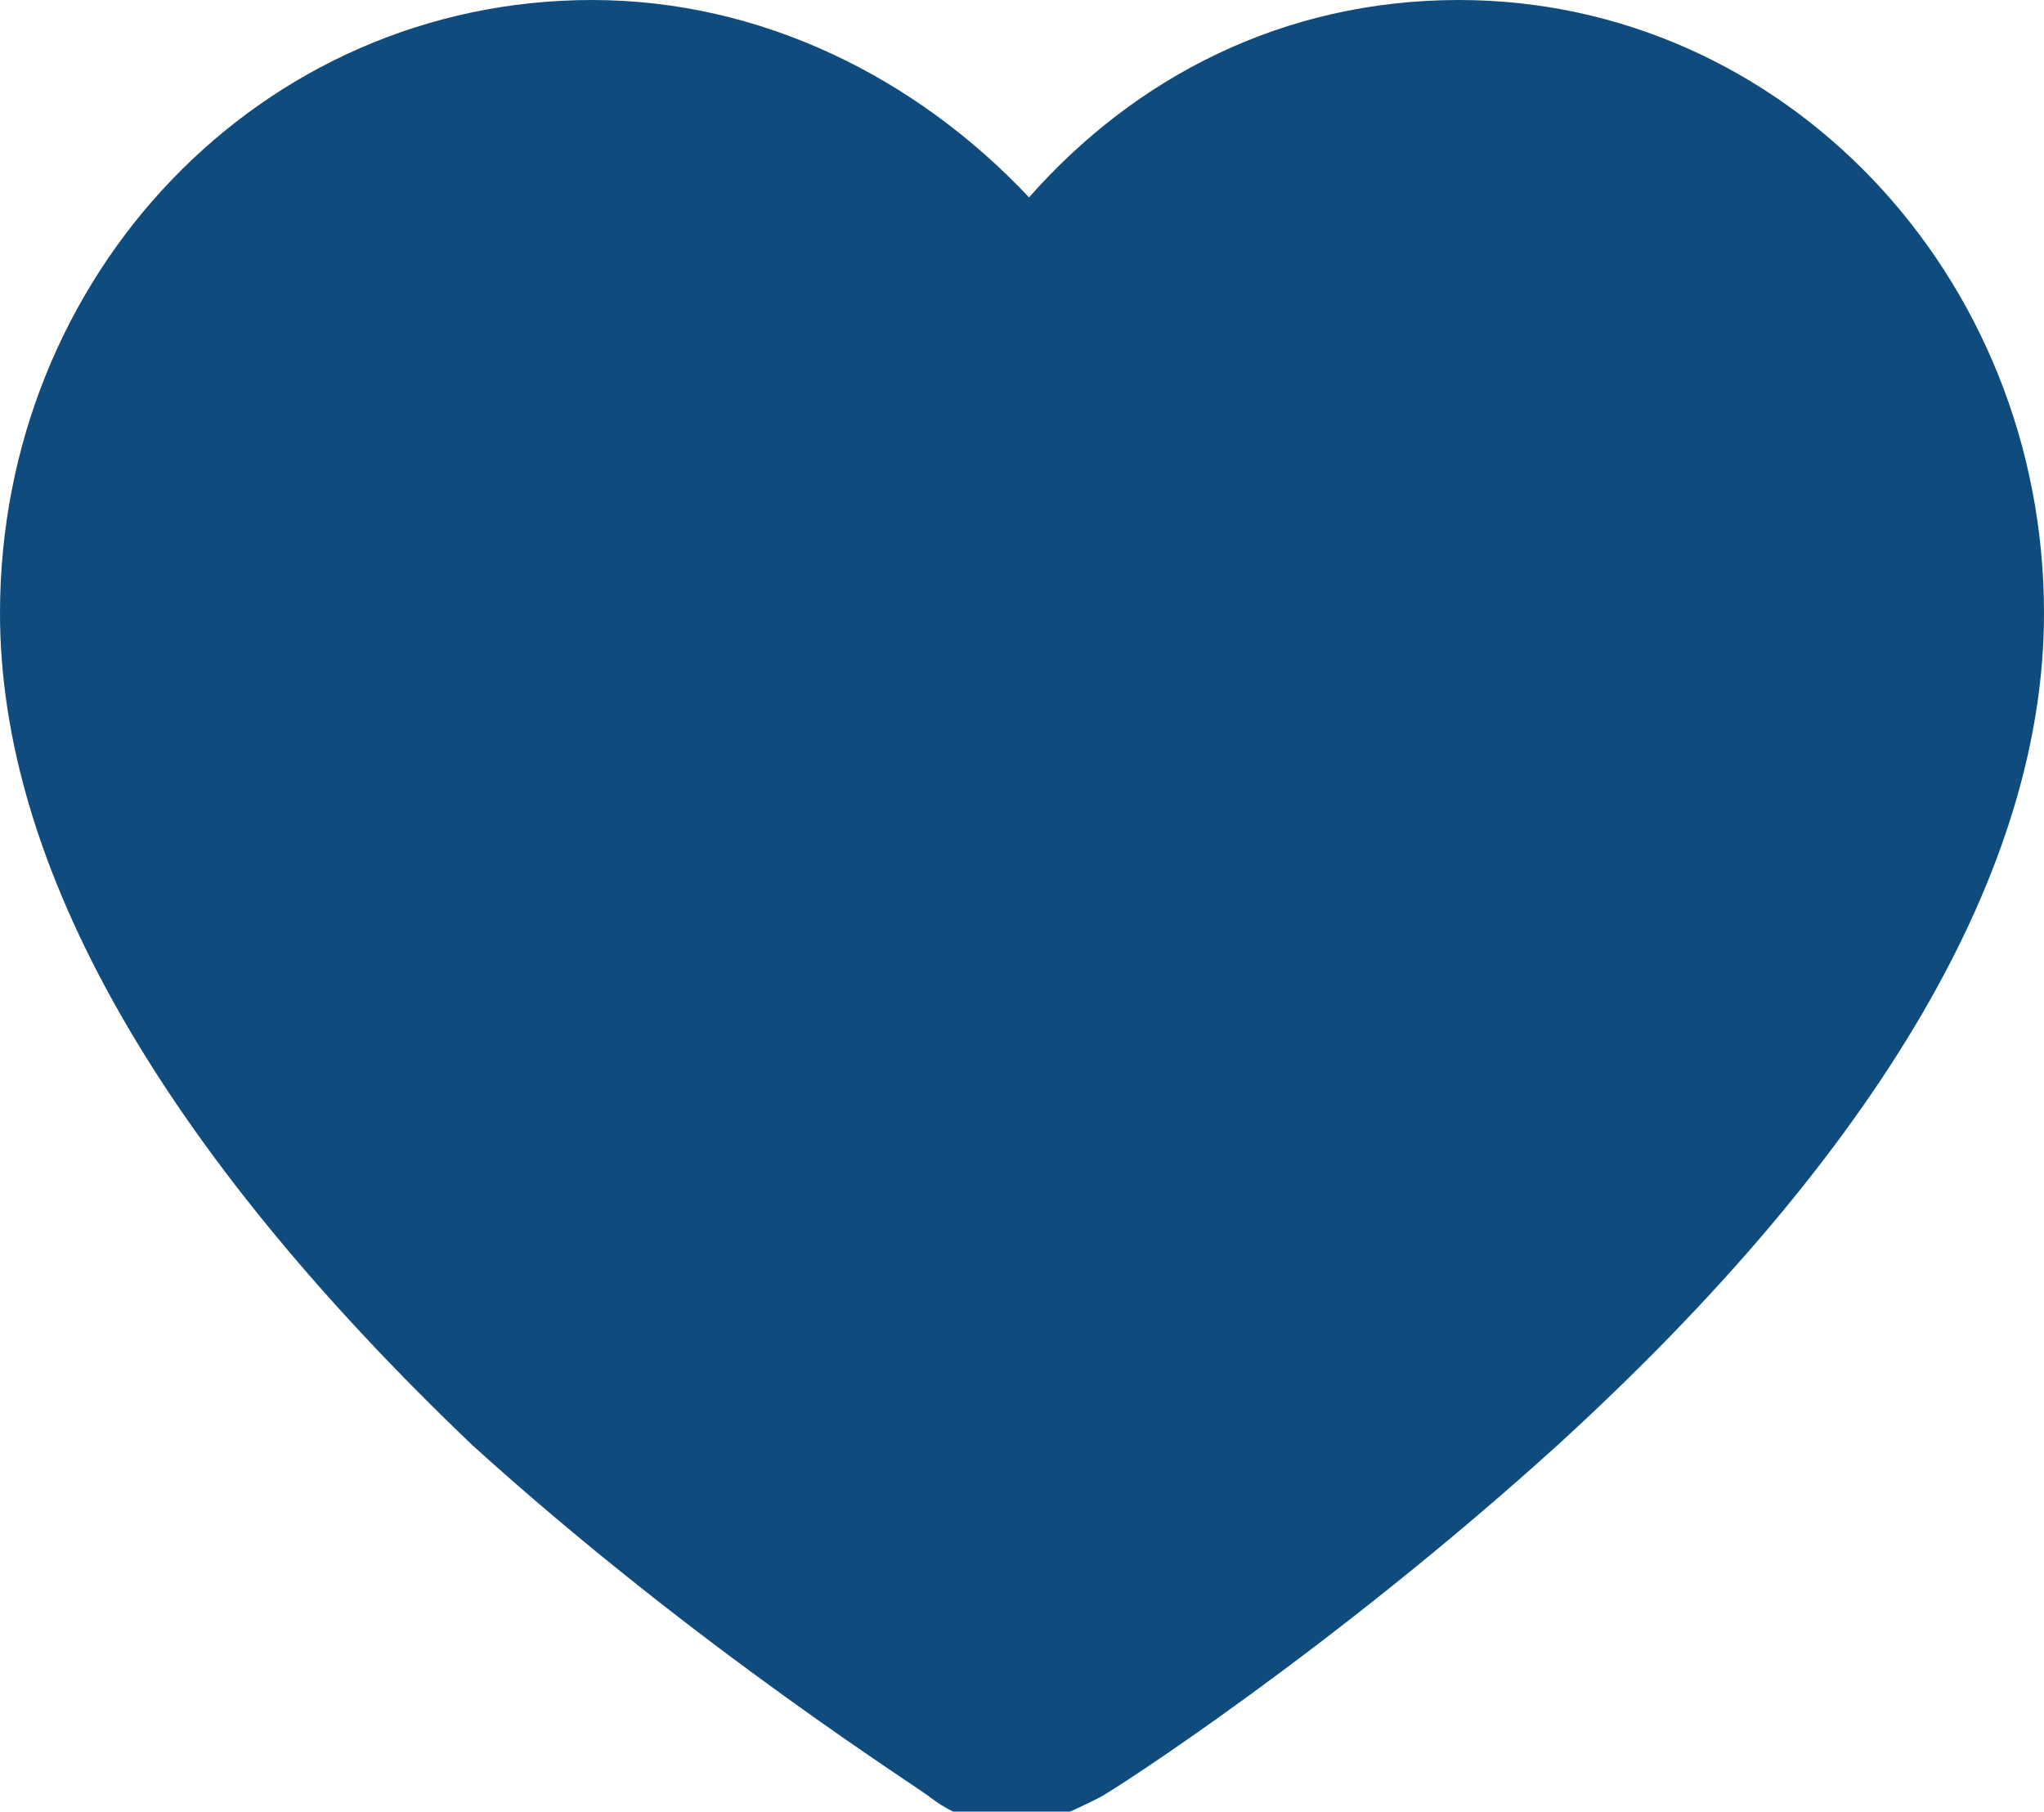<?xml version="1.0" encoding="utf-8"?>
<!-- Generator: Adobe Illustrator 18.1.1, SVG Export Plug-In . SVG Version: 6.00 Build 0)  -->
<svg version="1.1" id="Layer_1" xmlns="http://www.w3.org/2000/svg" xmlns:xlink="http://www.w3.org/1999/xlink" x="0px" y="0px"
	 viewBox="0 0 29 25.7" enable-background="new 0 0 29 25.7" xml:space="preserve">
<g>
	<path fill="#0F4B7D" d="M8.4,0c2.4,0,4.6,1.1,6.2,2.8C16.1,1.1,18.2,0,20.7,0C25.3,0,29,3.9,29,8.7c0,3.6-2.3,7.6-6.9,11.8
		c-3.2,2.9-6.3,4.9-6.5,5c-0.4,0.2-0.8,0.4-1.2,0.4c-0.4,0-0.8-0.1-1.2-0.4c-0.1-0.1-3.3-2.1-6.5-5C2.3,16.3,0,12.3,0,8.7
		C0,3.9,3.7,0,8.4,0z"/>
</g>
</svg>
